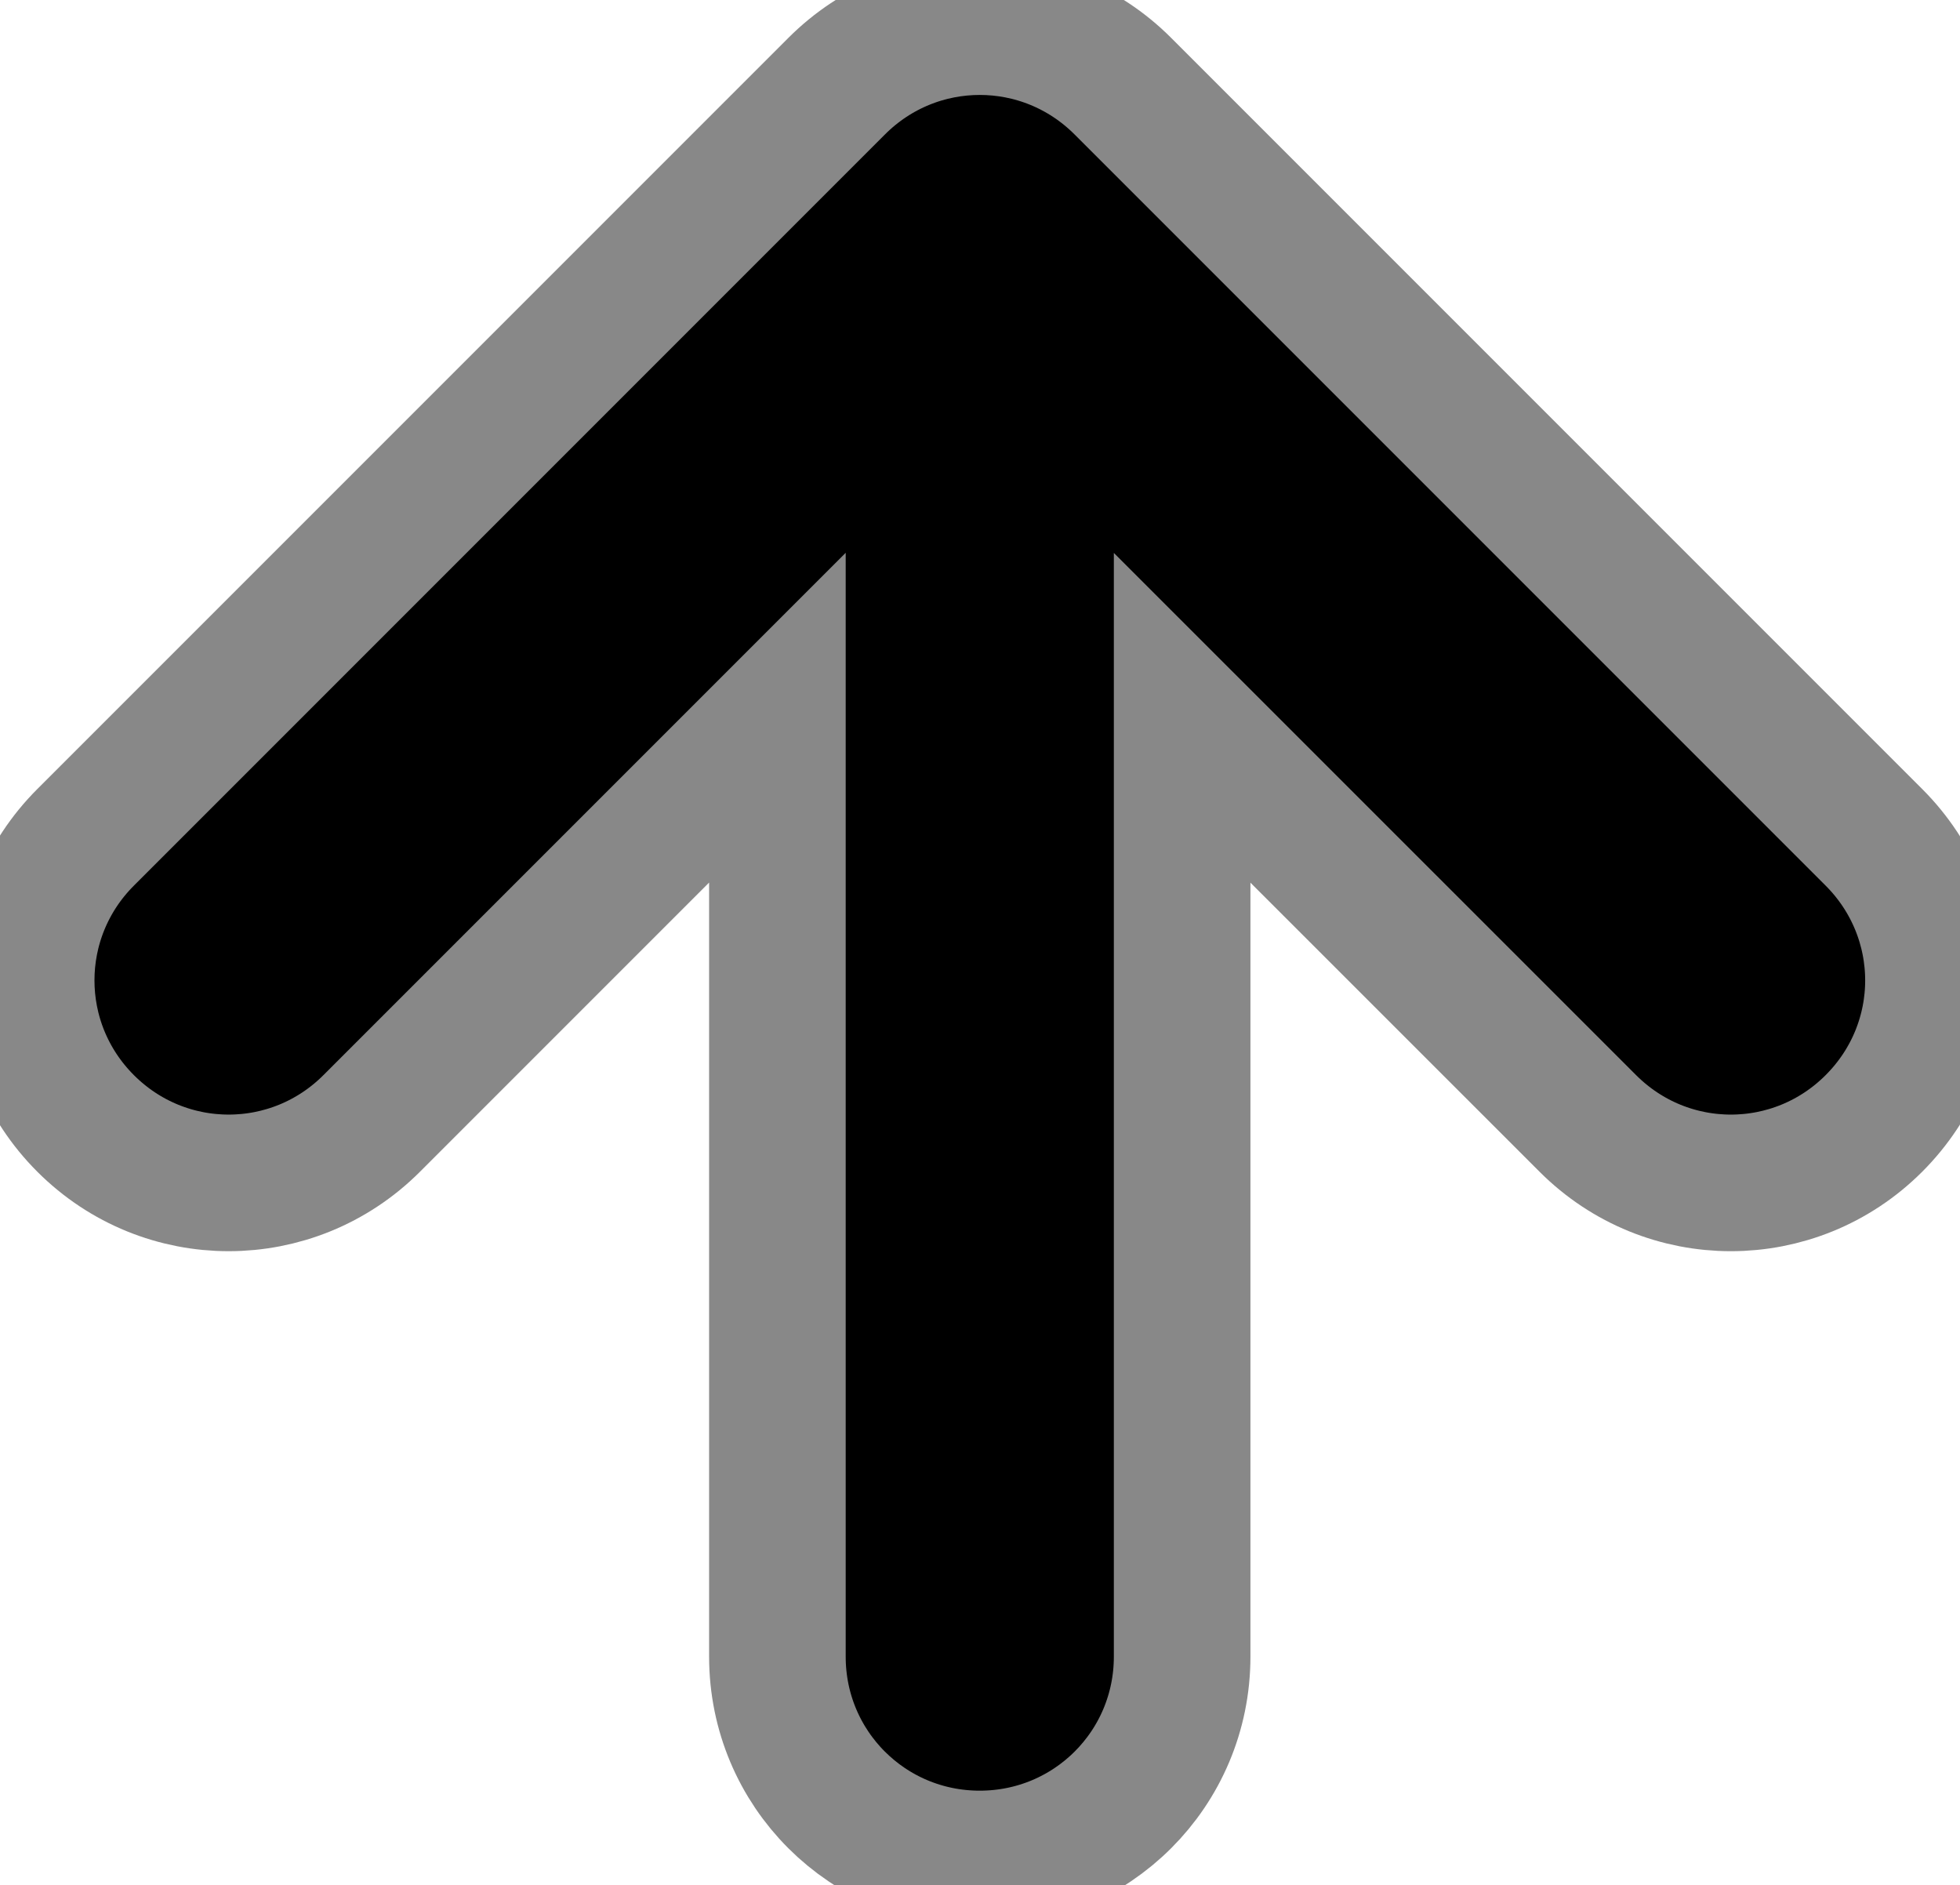 <?xml version="1.0" encoding="UTF-8" standalone="no"?>
<svg
   xmlns:svg="http://www.w3.org/2000/svg"
   xmlns="http://www.w3.org/2000/svg"
   height="552"
   id="svg1"
   width="574"
   version="1.0">
  <g id="layer1" transform="translate(-65.268,-213.346)">
    <path
       d="m 631.497,500.433 c 0,15.145 -5.831,30.269 -17.438,41.875 -23.213,23.213 -60.568,23.213 -83.781,0 l -118.812,-118.781 0,274.906 c 0,32.828 -26.453,59.25 -59.281,59.25 -32.828,0 -59.25,-26.422 -59.25,-59.25 l 0,-274.938 -118.812,118.812 c -23.213,23.213 -60.568,23.213 -83.781,0 -23.213,-23.213 -23.213,-60.568 0,-83.781 L 310.309,238.558 c 23.213,-23.213 60.568,-23.213 83.781,0 l 219.969,219.969 c 11.606,11.606 17.438,26.761 17.438,41.906 z"
       id="rect1061"
       style="fill:#000000;fill-opacity:1;fill-rule:evenodd;stroke:#888888;stroke-width:40;stroke-linecap:butt;stroke-linejoin:miter;stroke-miterlimit:4;stroke-opacity:1;stroke-dashoffset:0"/>
  </g>
</svg>
